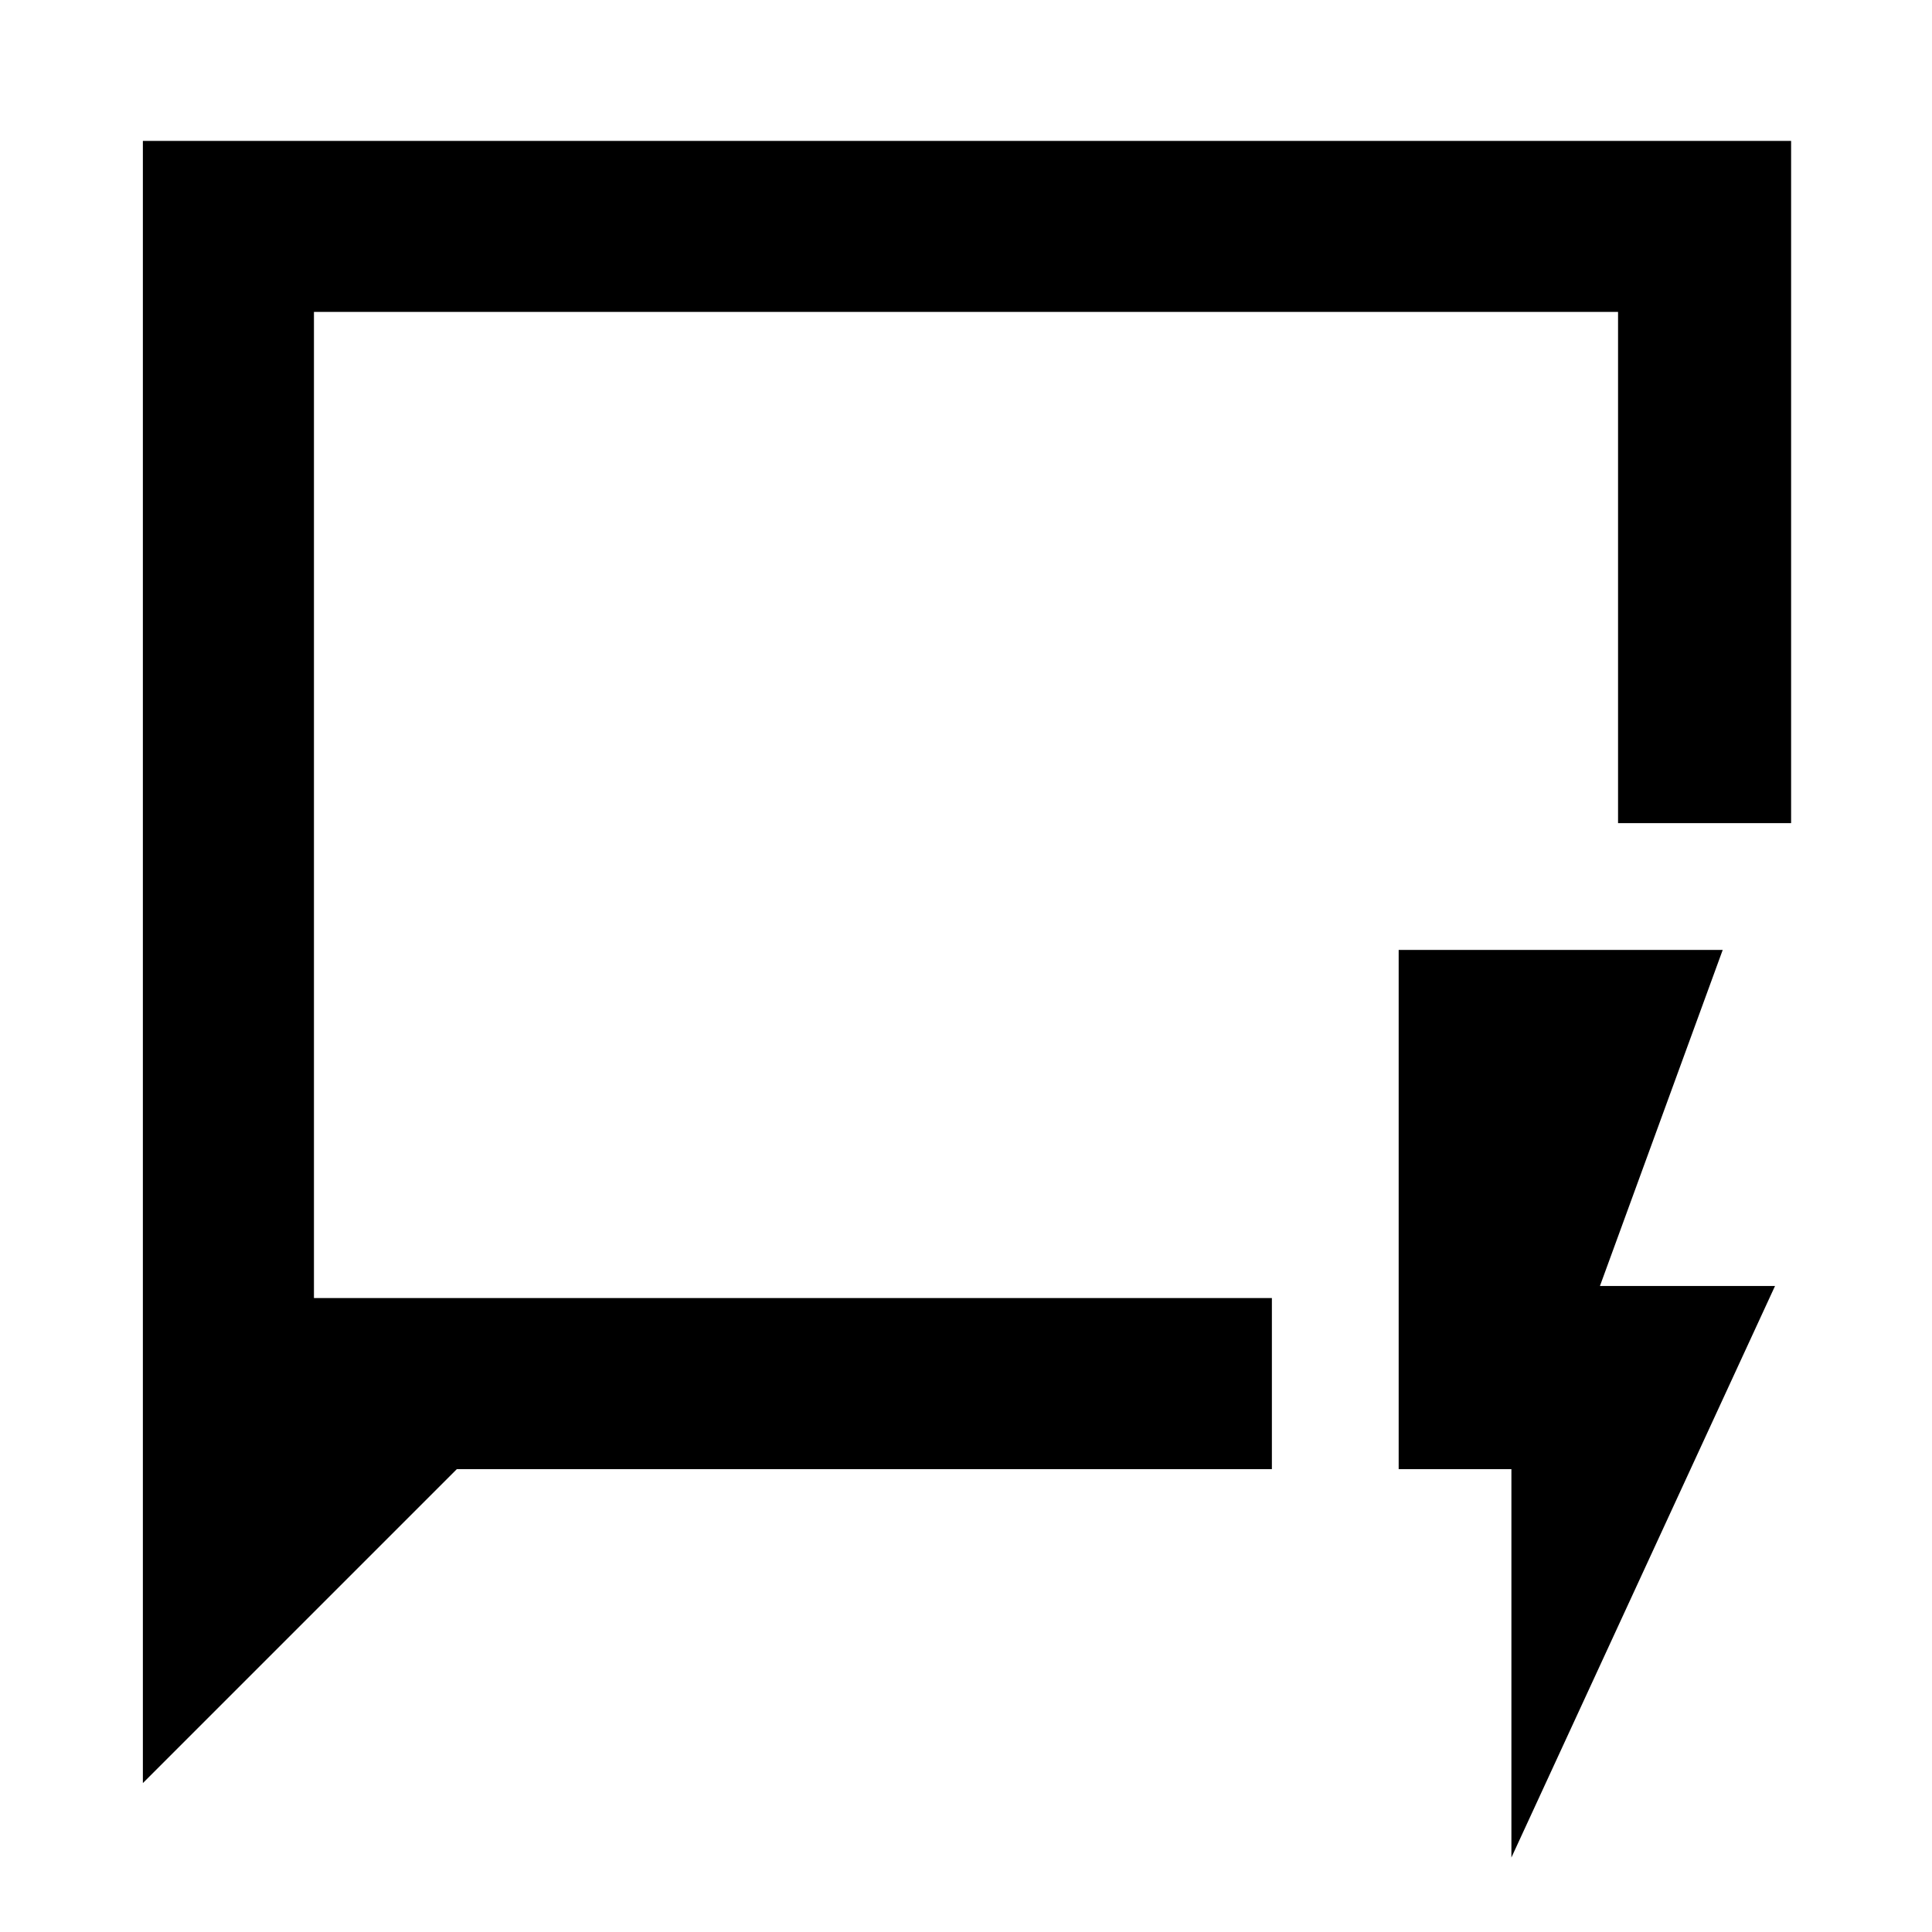 <svg xmlns="http://www.w3.org/2000/svg" height="40" width="40"><path d="M2.958 36.917V2.917H37.083V17.042H33.5V6.458H6.5V26.875H26.333V30.417H9.458ZM6.5 26.875V6.458ZM31.292 38.458V30.417H28.958V19.667H35.667L33.125 26.625H36.75Z"/></svg>